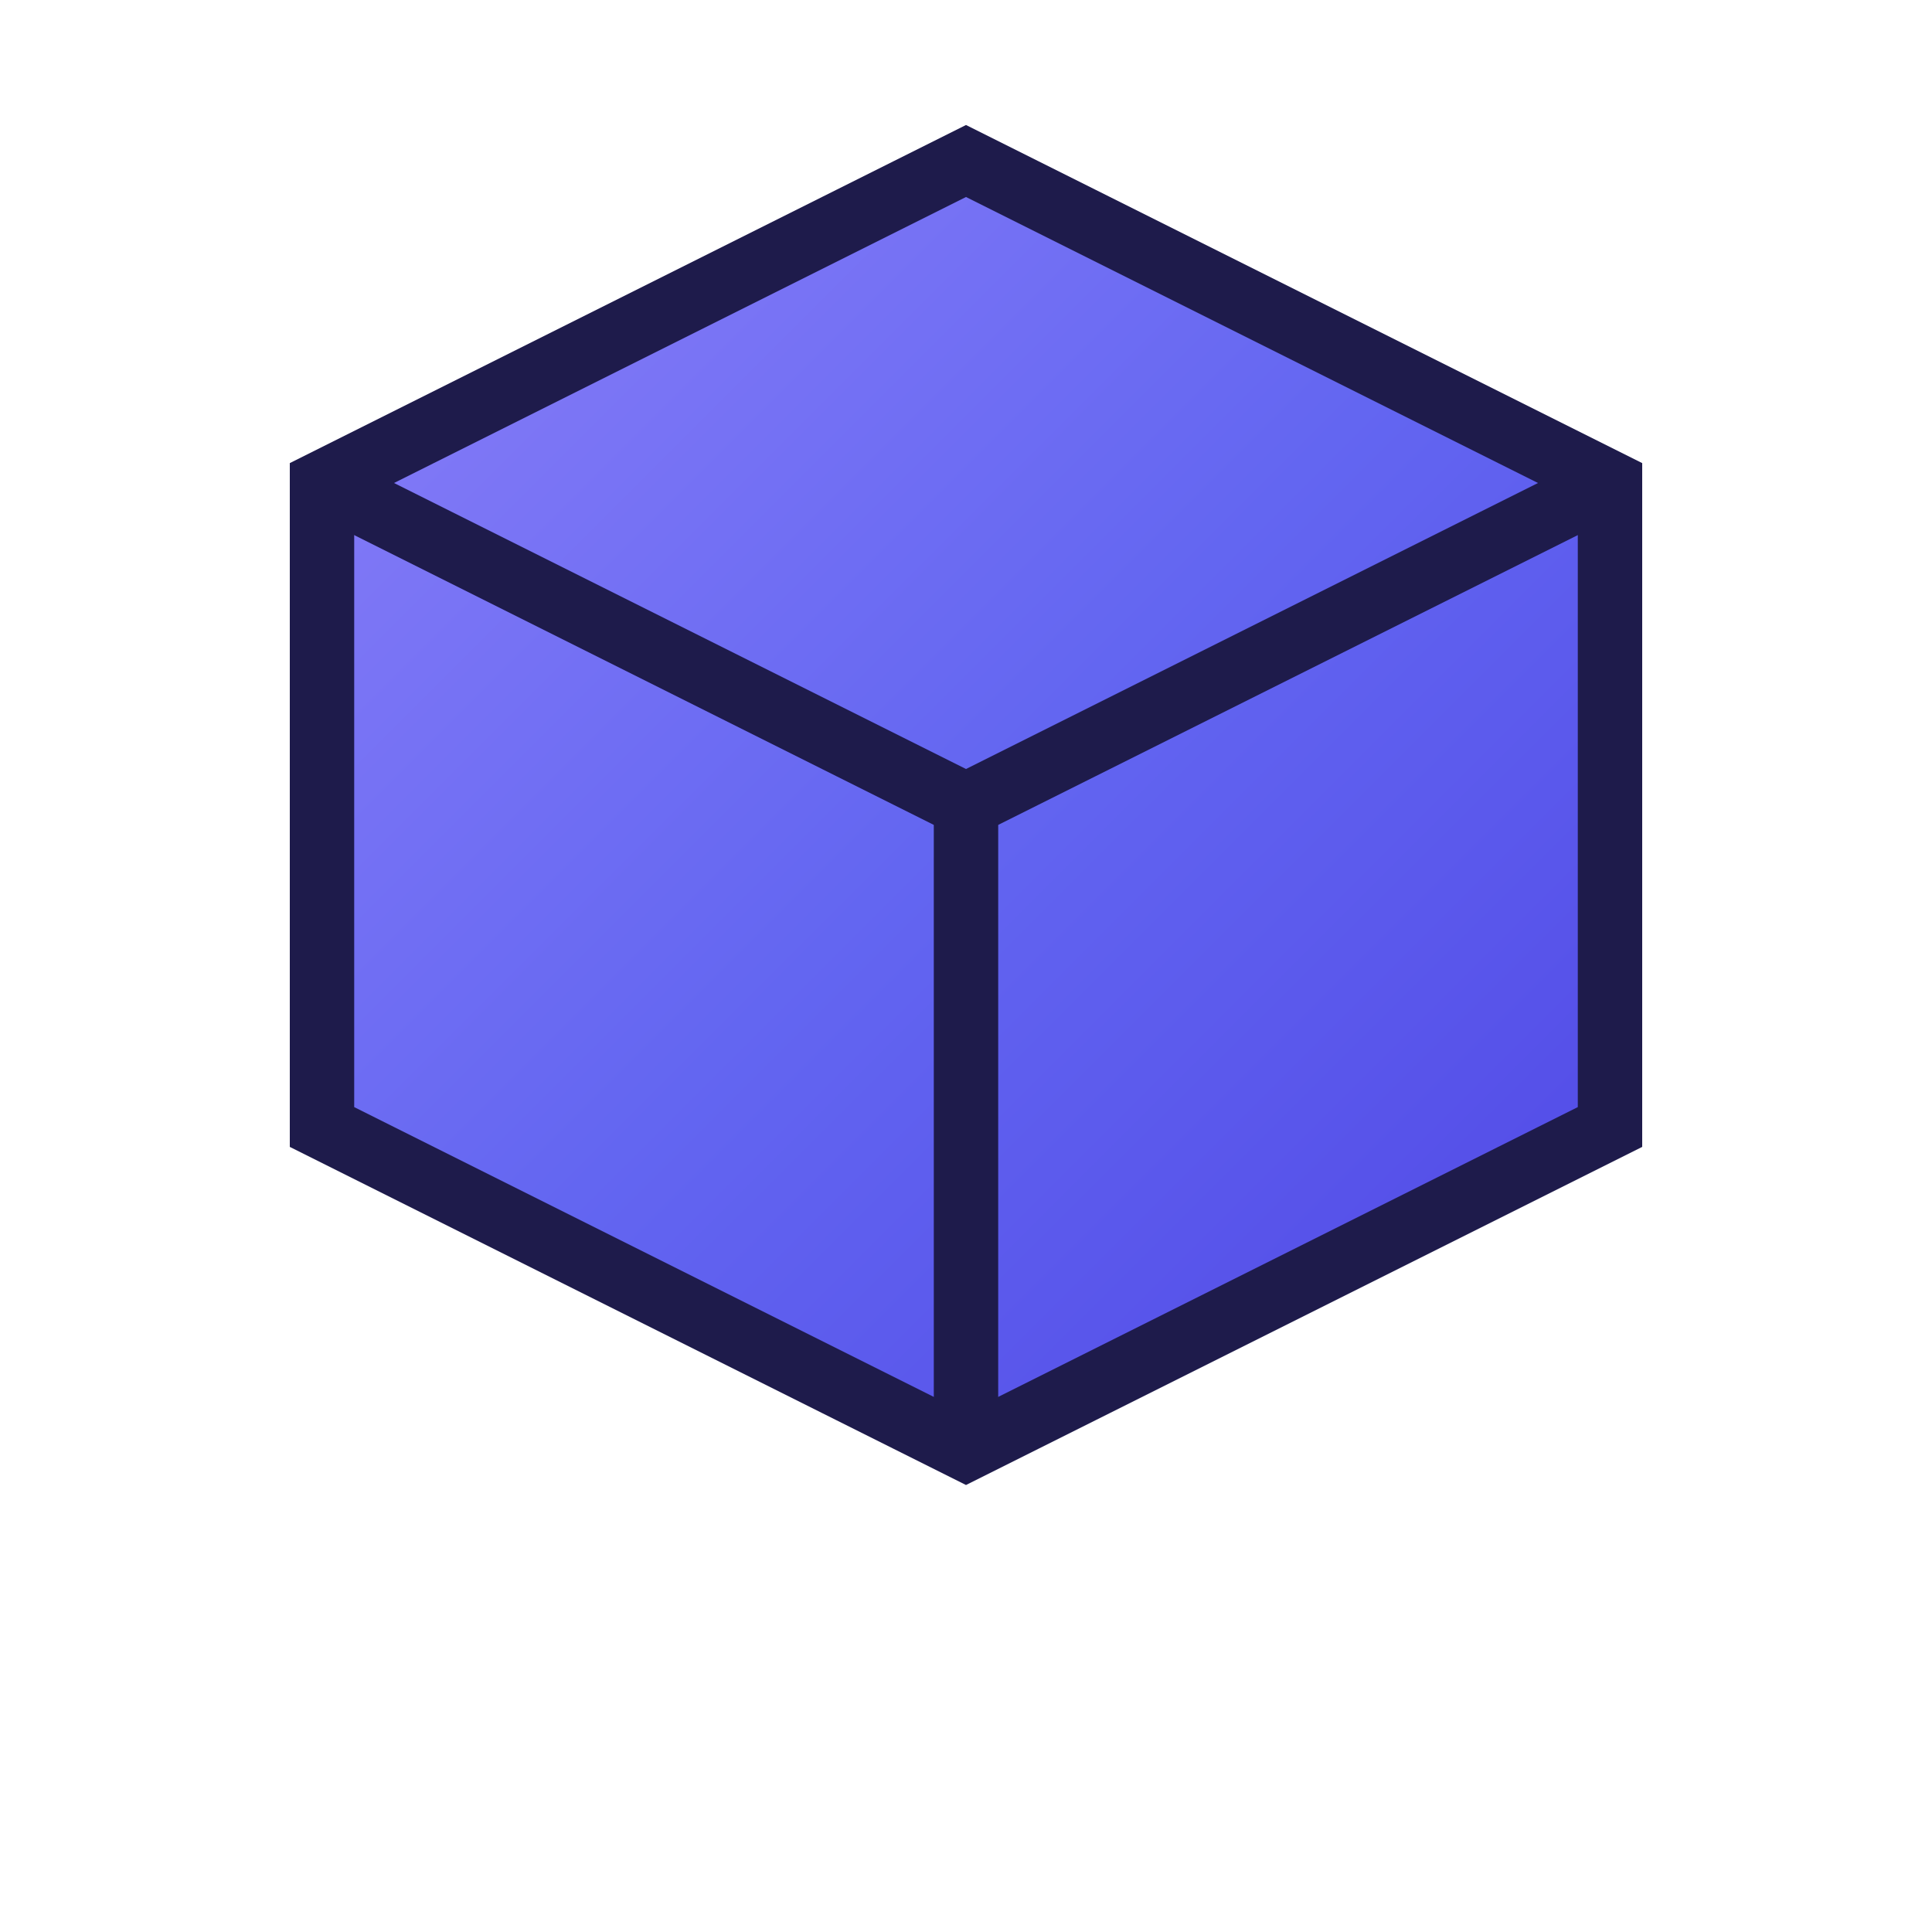 <svg width="24" height="24" viewBox="0 0 24 24" xmlns="http://www.w3.org/2000/svg">
  <defs>
    <linearGradient id="iconGradient" x1="0%" y1="0%" x2="100%" y2="100%">
      <stop offset="0%" style="stop-color:#8B7FF8;stop-opacity:1" />
      <stop offset="50%" style="stop-color:#6366F1;stop-opacity:1" />
      <stop offset="100%" style="stop-color:#4F46E5;stop-opacity:1" />
    </linearGradient>
  </defs>
  
  <!-- Cube Icon -->
  <path d="M12 2 L20 6 L20 14 L12 18 L4 14 L4 6 Z" fill="url(#iconGradient)" stroke="#1E1B4B" stroke-width="0.8"/>
  <path d="M4 6 L12 10 L20 6" fill="none" stroke="#1E1B4B" stroke-width="0.8"/>
  <path d="M12 10 L12 18" fill="none" stroke="#1E1B4B" stroke-width="0.8"/>
</svg>